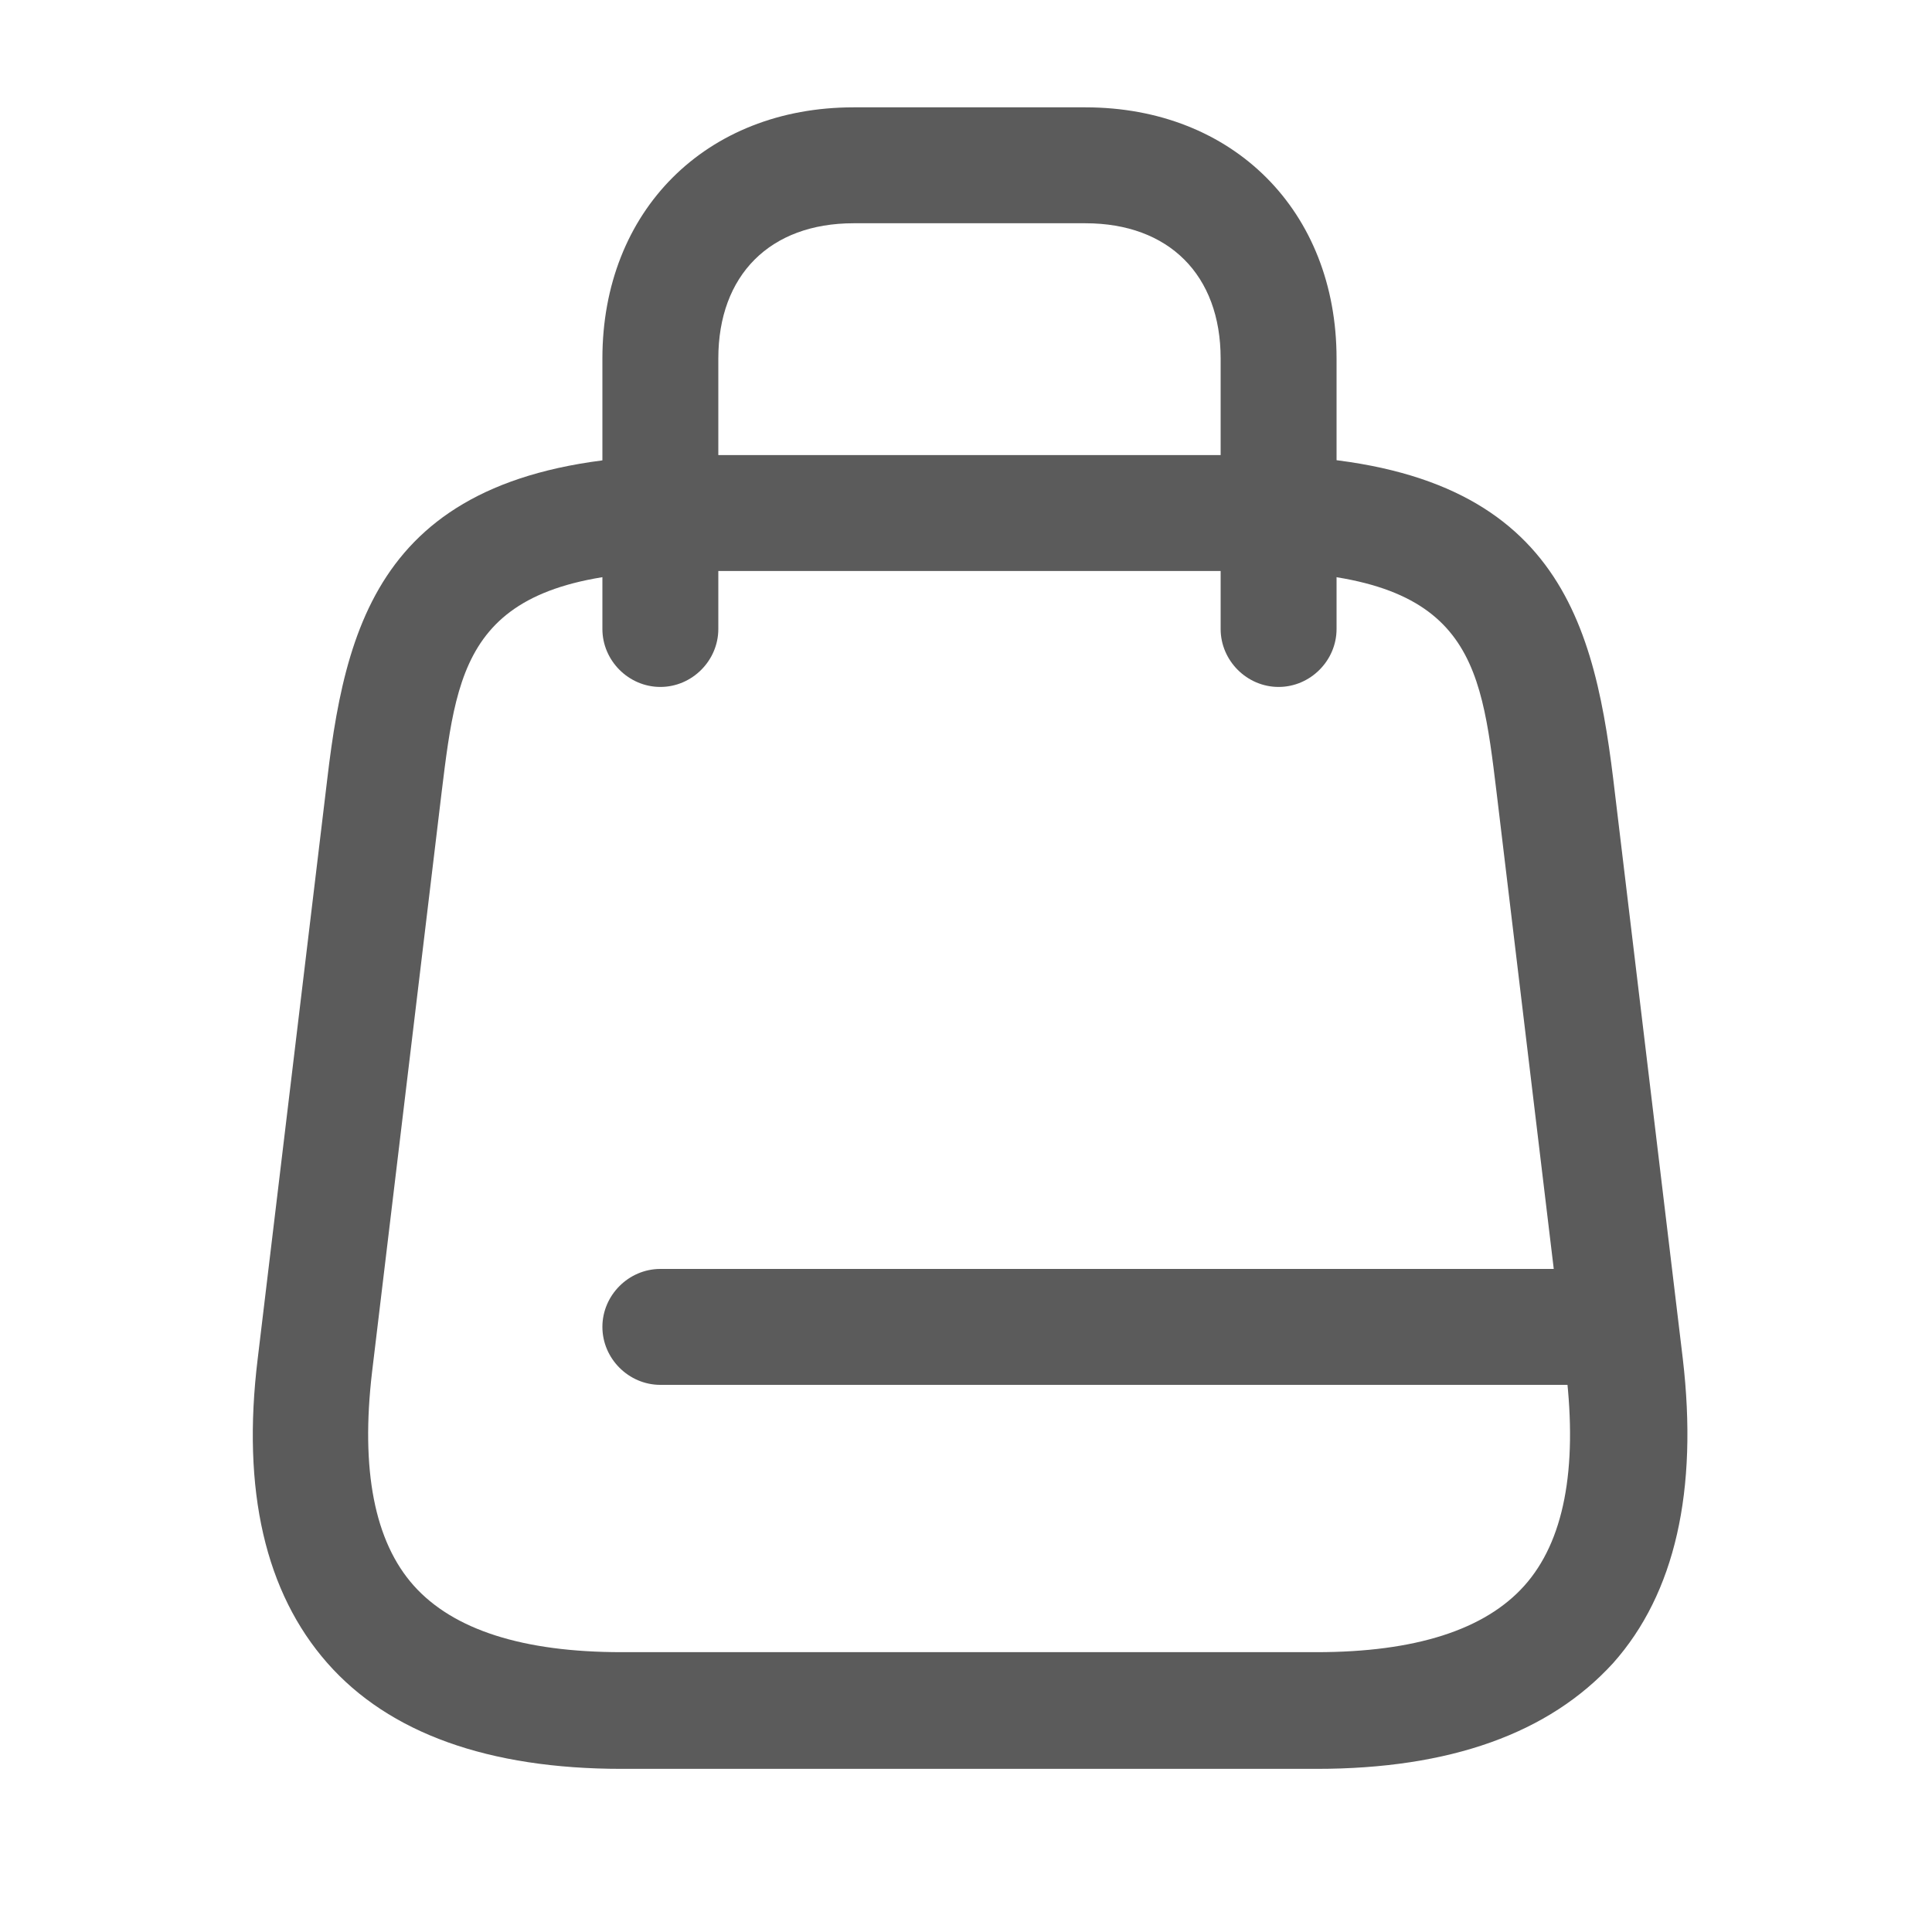 <svg width="25" height="25" viewBox="0 0 25 25" fill="none" xmlns="http://www.w3.org/2000/svg">
<path d="M17.035 22.889H8.045C6.325 22.889 5.035 22.429 4.235 21.519C3.435 20.609 3.125 19.289 3.335 17.579L4.235 10.079C4.495 7.869 5.055 5.889 8.955 5.889H16.155C20.045 5.889 20.605 7.869 20.875 10.079L21.775 17.579C21.975 19.289 21.675 20.619 20.875 21.519C20.045 22.429 18.765 22.889 17.035 22.889ZM8.945 7.389C6.065 7.389 5.925 8.529 5.715 10.249L4.815 17.749C4.665 19.019 4.845 19.949 5.355 20.519C5.865 21.089 6.765 21.379 8.045 21.379H17.035C18.315 21.379 19.215 21.089 19.725 20.519C20.235 19.949 20.415 19.019 20.265 17.749L19.365 10.249C19.155 8.519 19.025 7.389 16.135 7.389H8.945Z" fill="#5B5B5B"/>
<path d="M16.545 8.889C16.135 8.889 15.795 8.549 15.795 8.139V4.639C15.795 3.559 15.125 2.889 14.045 2.889H11.045C9.965 2.889 9.295 3.559 9.295 4.639V8.139C9.295 8.549 8.955 8.889 8.545 8.889C8.135 8.889 7.795 8.549 7.795 8.139V4.639C7.795 2.729 9.135 1.389 11.045 1.389H14.045C15.955 1.389 17.295 2.729 17.295 4.639V8.139C17.295 8.549 16.955 8.889 16.545 8.889Z" fill="#5B5B5B"/>
<path d="M20.955 17.92H8.545C8.135 17.92 7.795 17.58 7.795 17.17C7.795 16.76 8.135 16.42 8.545 16.42H20.955C21.365 16.42 21.705 16.76 21.705 17.17C21.705 17.58 21.365 17.92 20.955 17.92Z" fill="#5B5B5B"/>
</svg>
